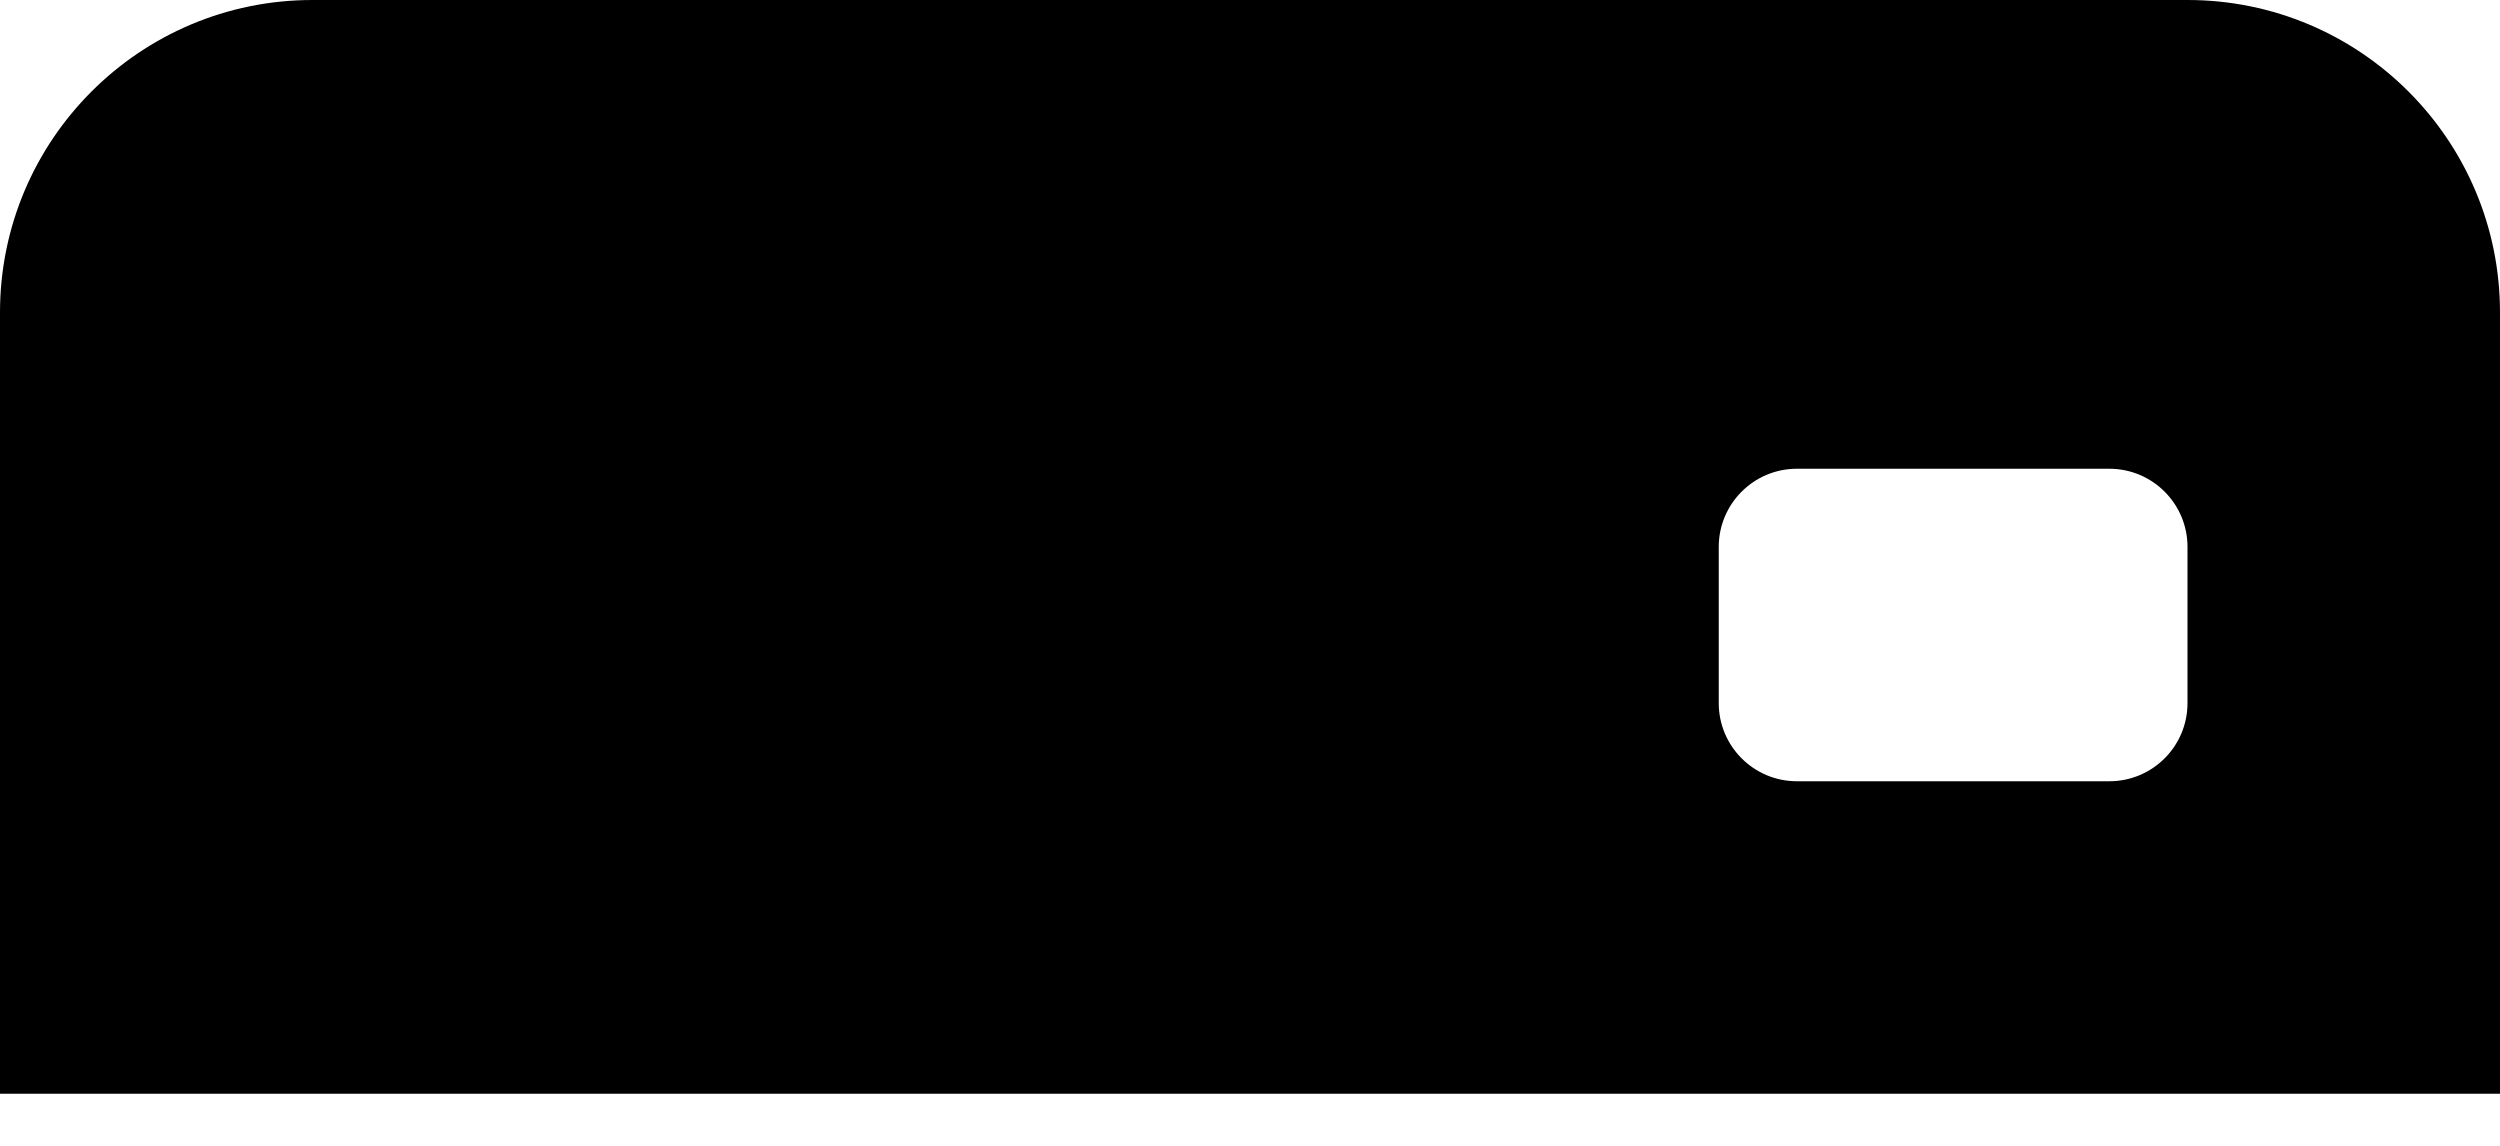 ﻿<?xml version="1.0" encoding="utf-8"?>
<svg version="1.1" xmlns:xlink="http://www.w3.org/1999/xlink" width="24px" height="11px" xmlns="http://www.w3.org/2000/svg">
  <defs>
    <pattern id="BGPattern" patternUnits="userSpaceOnUse" alignment="0 0" imageRepeat="None" />
    <mask fill="white" id="Clip5266">
      <path d="M 0 10.5  L 0 3  C 0 1.343  1.343 0  3 0  L 21 0  C 22.657 0  24 1.343  24 3  L 24 10.5  L 0 10.5  Z M 20.25 4.5  L 17.25 4.5  C 16.836 4.5  16.5 4.836  16.5 5.25  L 16.5 6.75  C 16.5 7.164  16.836 7.5  17.25 7.5  L 20.25 7.5  C 20.664 7.5  21 7.164  21 6.75  L 21 5.25  C 21 4.836  20.664 4.5  20.25 4.5  Z " fill-rule="evenodd" />
    </mask>
  </defs>
  <g>
    <path d="M 0 10.5  L 0 3  C 0 1.343  1.343 0  3 0  L 21 0  C 22.657 0  24 1.343  24 3  L 24 10.5  L 0 10.5  Z M 20.25 4.5  L 17.25 4.5  C 16.836 4.5  16.5 4.836  16.5 5.25  L 16.5 6.75  C 16.5 7.164  16.836 7.5  17.25 7.5  L 20.25 7.5  C 20.664 7.5  21 7.164  21 6.75  L 21 5.25  C 21 4.836  20.664 4.5  20.25 4.5  Z " fill-rule="nonzero" fill="rgba(0, 0, 0, 1)" stroke="none" class="fill" />
    <path d="M 0 10.5  L 0 3  C 0 1.343  1.343 0  3 0  L 21 0  C 22.657 0  24 1.343  24 3  L 24 10.5  L 0 10.5  Z " stroke-width="0" stroke-dasharray="0" stroke="rgba(255, 255, 255, 0)" fill="none" class="stroke" mask="url(#Clip5266)" />
    <path d="M 20.25 4.5  L 17.25 4.5  C 16.836 4.5  16.5 4.836  16.5 5.25  L 16.5 6.75  C 16.5 7.164  16.836 7.5  17.25 7.5  L 20.25 7.5  C 20.664 7.5  21 7.164  21 6.75  L 21 5.25  C 21 4.836  20.664 4.5  20.25 4.5  Z " stroke-width="0" stroke-dasharray="0" stroke="rgba(255, 255, 255, 0)" fill="none" class="stroke" mask="url(#Clip5266)" />
  </g>
</svg>